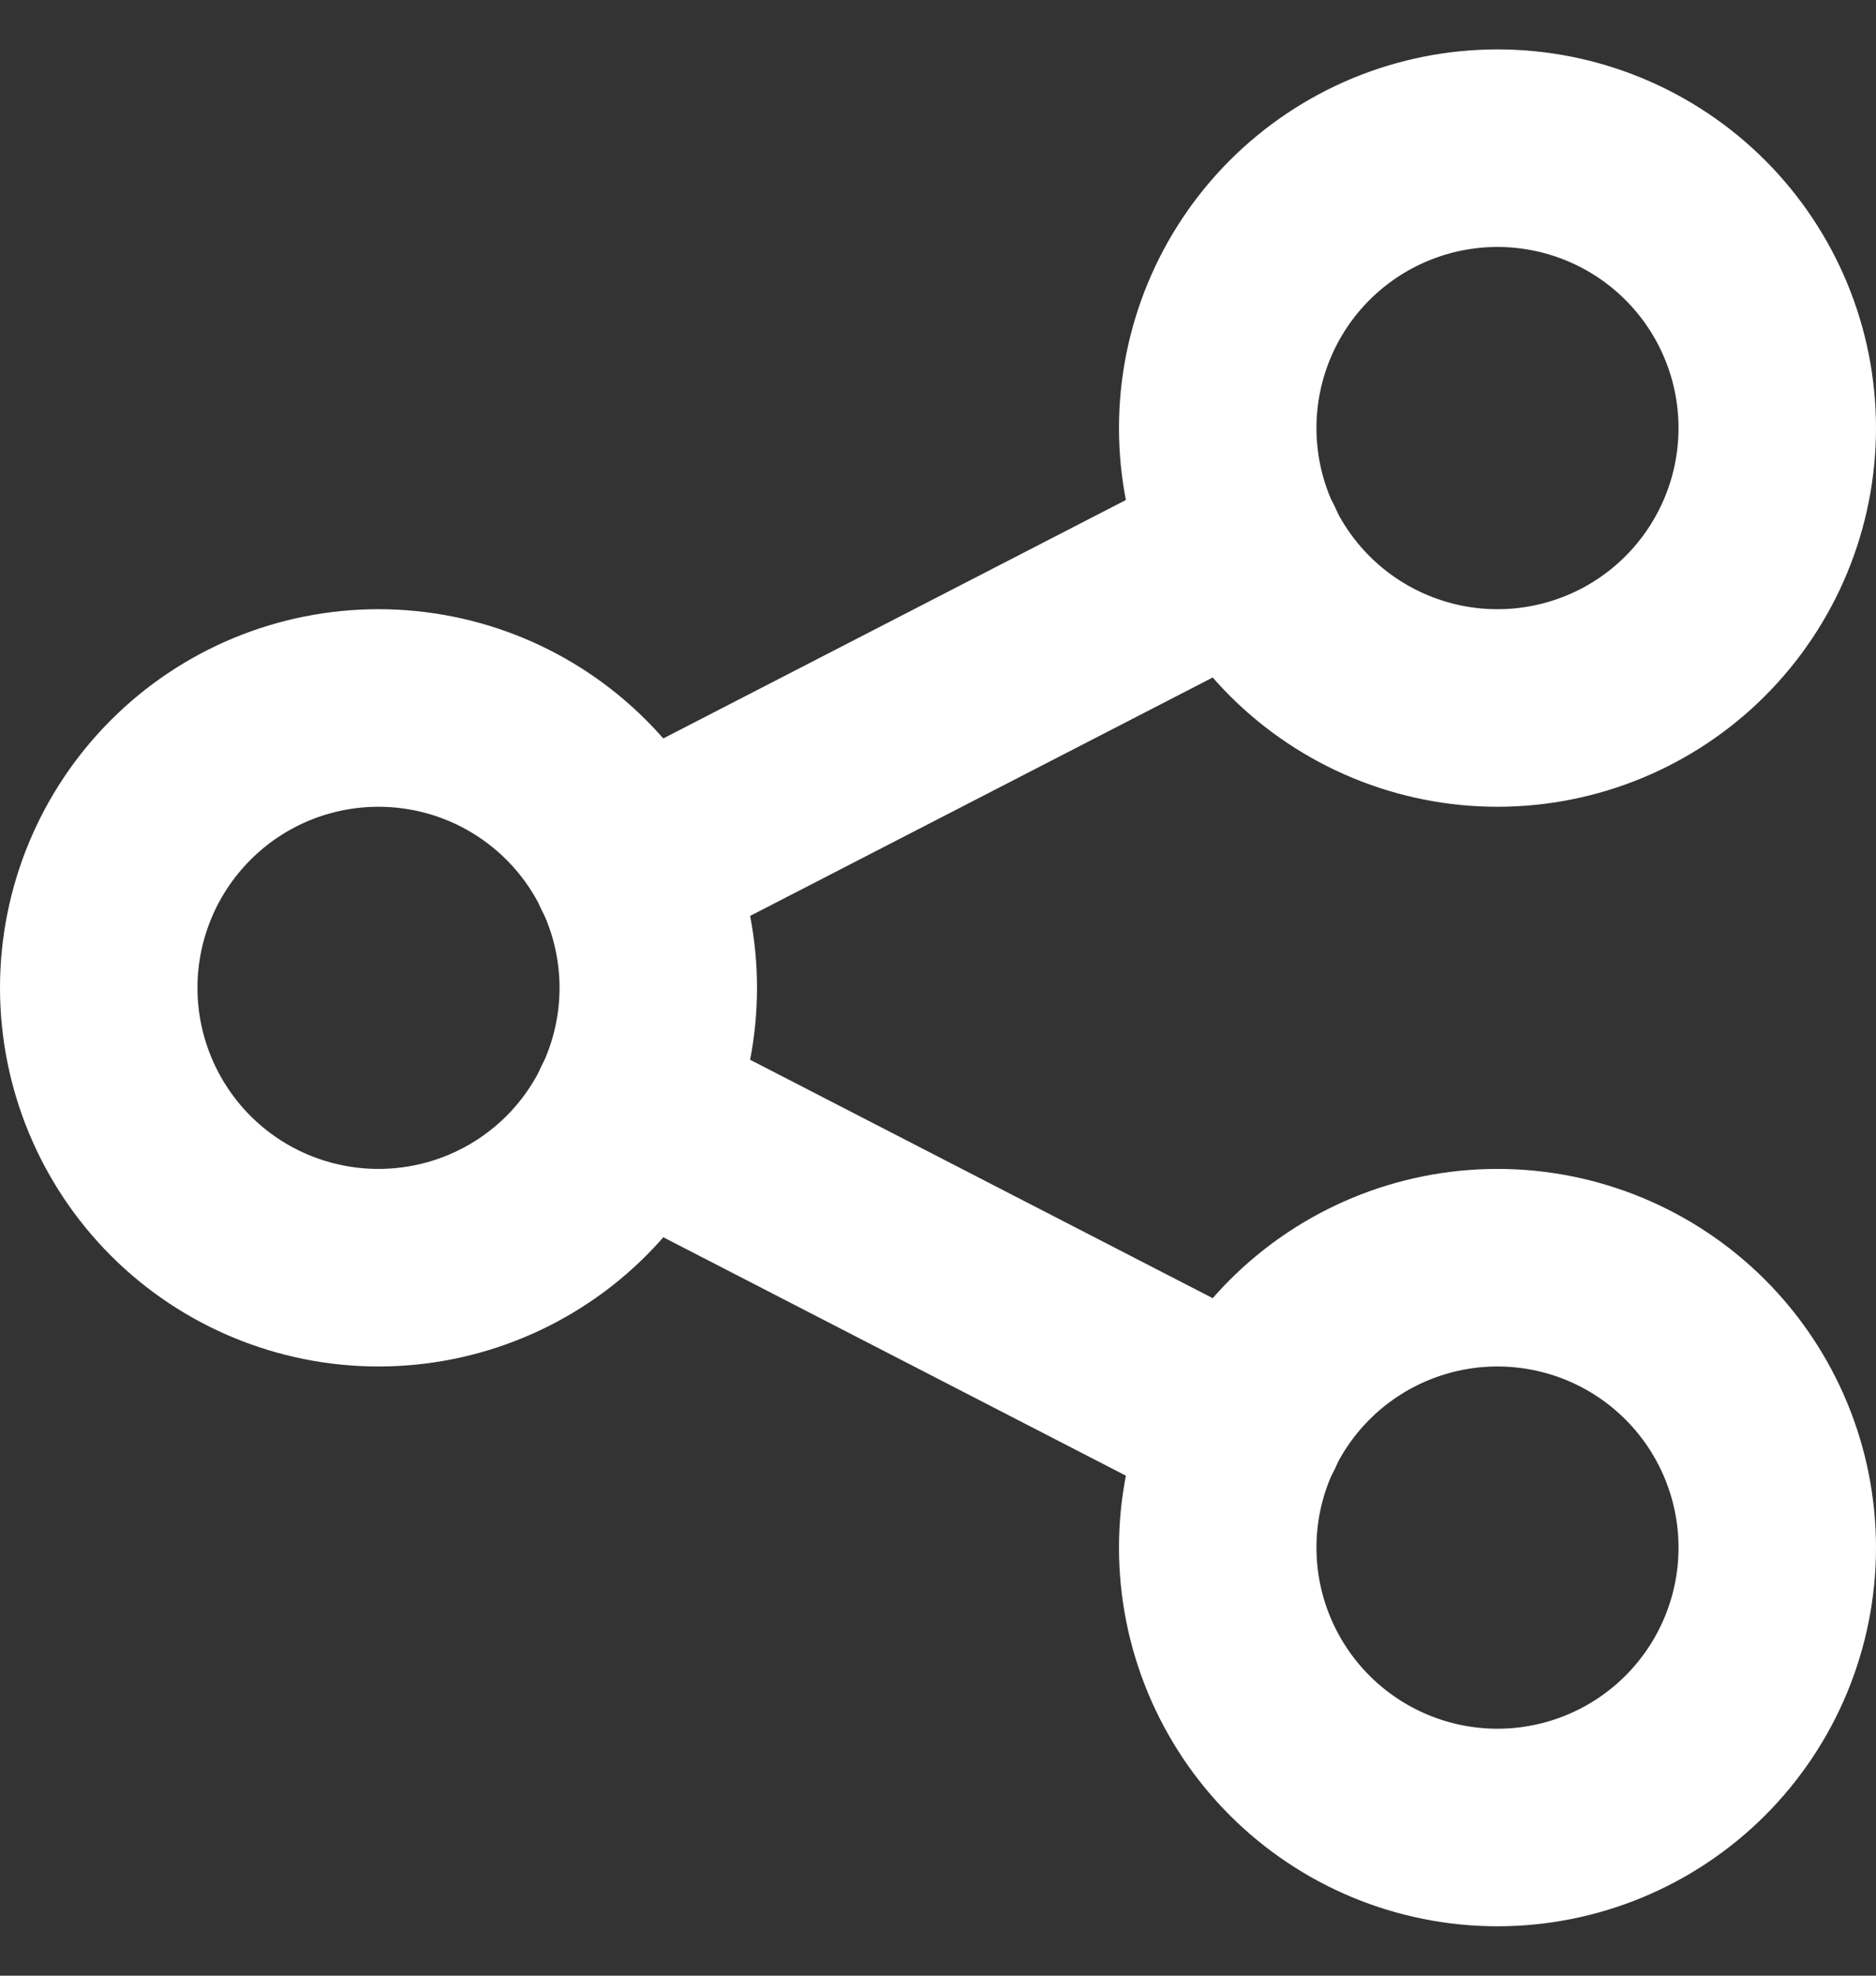 <svg
  width="19"
  height="20"
  viewBox="0 0 19 20"
  fill="none"
  xmlns="http://www.w3.org/2000/svg"
  aria-hidden="true"
>
  <rect x="0" y="0" width="19" height="20" fill="#333333" stroke="none"/>
  <path
    d="M1 10C1 10.751 1.299 11.472 1.83 12.004C2.361 12.535 3.082 12.833 3.833 12.833C4.585 12.833 5.305 12.535 5.837 12.004C6.368 11.472 6.667 10.751 6.667 10C6.667 9.249 6.368 8.528 5.837 7.997C5.305 7.465 4.585 7.167 3.833 7.167C3.082 7.167 2.361 7.465 1.83 7.997C1.299 8.528 1 9.249 1 10Z"
    stroke="white"
    stroke-width="2"
    stroke-linecap="round"
    stroke-linejoin="round"
  />
  <path
    d="M12.333 4.333C12.333 5.085 12.632 5.805 13.163 6.337C13.694 6.868 14.415 7.167 15.166 7.167C15.918 7.167 16.639 6.868 17.17 6.337C17.701 5.805 18 5.085 18 4.333C18 3.582 17.701 2.861 17.17 2.33C16.639 1.799 15.918 1.5 15.166 1.5C14.415 1.5 13.694 1.799 13.163 2.33C12.632 2.861 12.333 3.582 12.333 4.333Z"
    stroke="white"
    stroke-width="2"
    stroke-linecap="round"
    stroke-linejoin="round"
  />
  <path
    d="M12.333 15.667C12.333 16.418 12.632 17.139 13.163 17.67C13.694 18.201 14.415 18.5 15.166 18.5C15.918 18.5 16.639 18.201 17.17 17.67C17.701 17.139 18 16.418 18 15.667C18 14.915 17.701 14.195 17.17 13.663C16.639 13.132 15.918 12.833 15.166 12.833C14.415 12.833 13.694 13.132 13.163 13.663C12.632 14.195 12.333 14.915 12.333 15.667Z"
    stroke="white"
    stroke-width="2"
    stroke-linecap="round"
    stroke-linejoin="round"
  />
  <path
    d="M6.384 8.772L12.617 5.561"
    stroke="white"
    stroke-width="2"
    stroke-linecap="round"
    stroke-linejoin="round"
  />
  <path
    d="M6.384 11.228L12.617 14.439"
    stroke="white"
    stroke-width="2"
    stroke-linecap="round"
    stroke-linejoin="round"
  />
</svg>